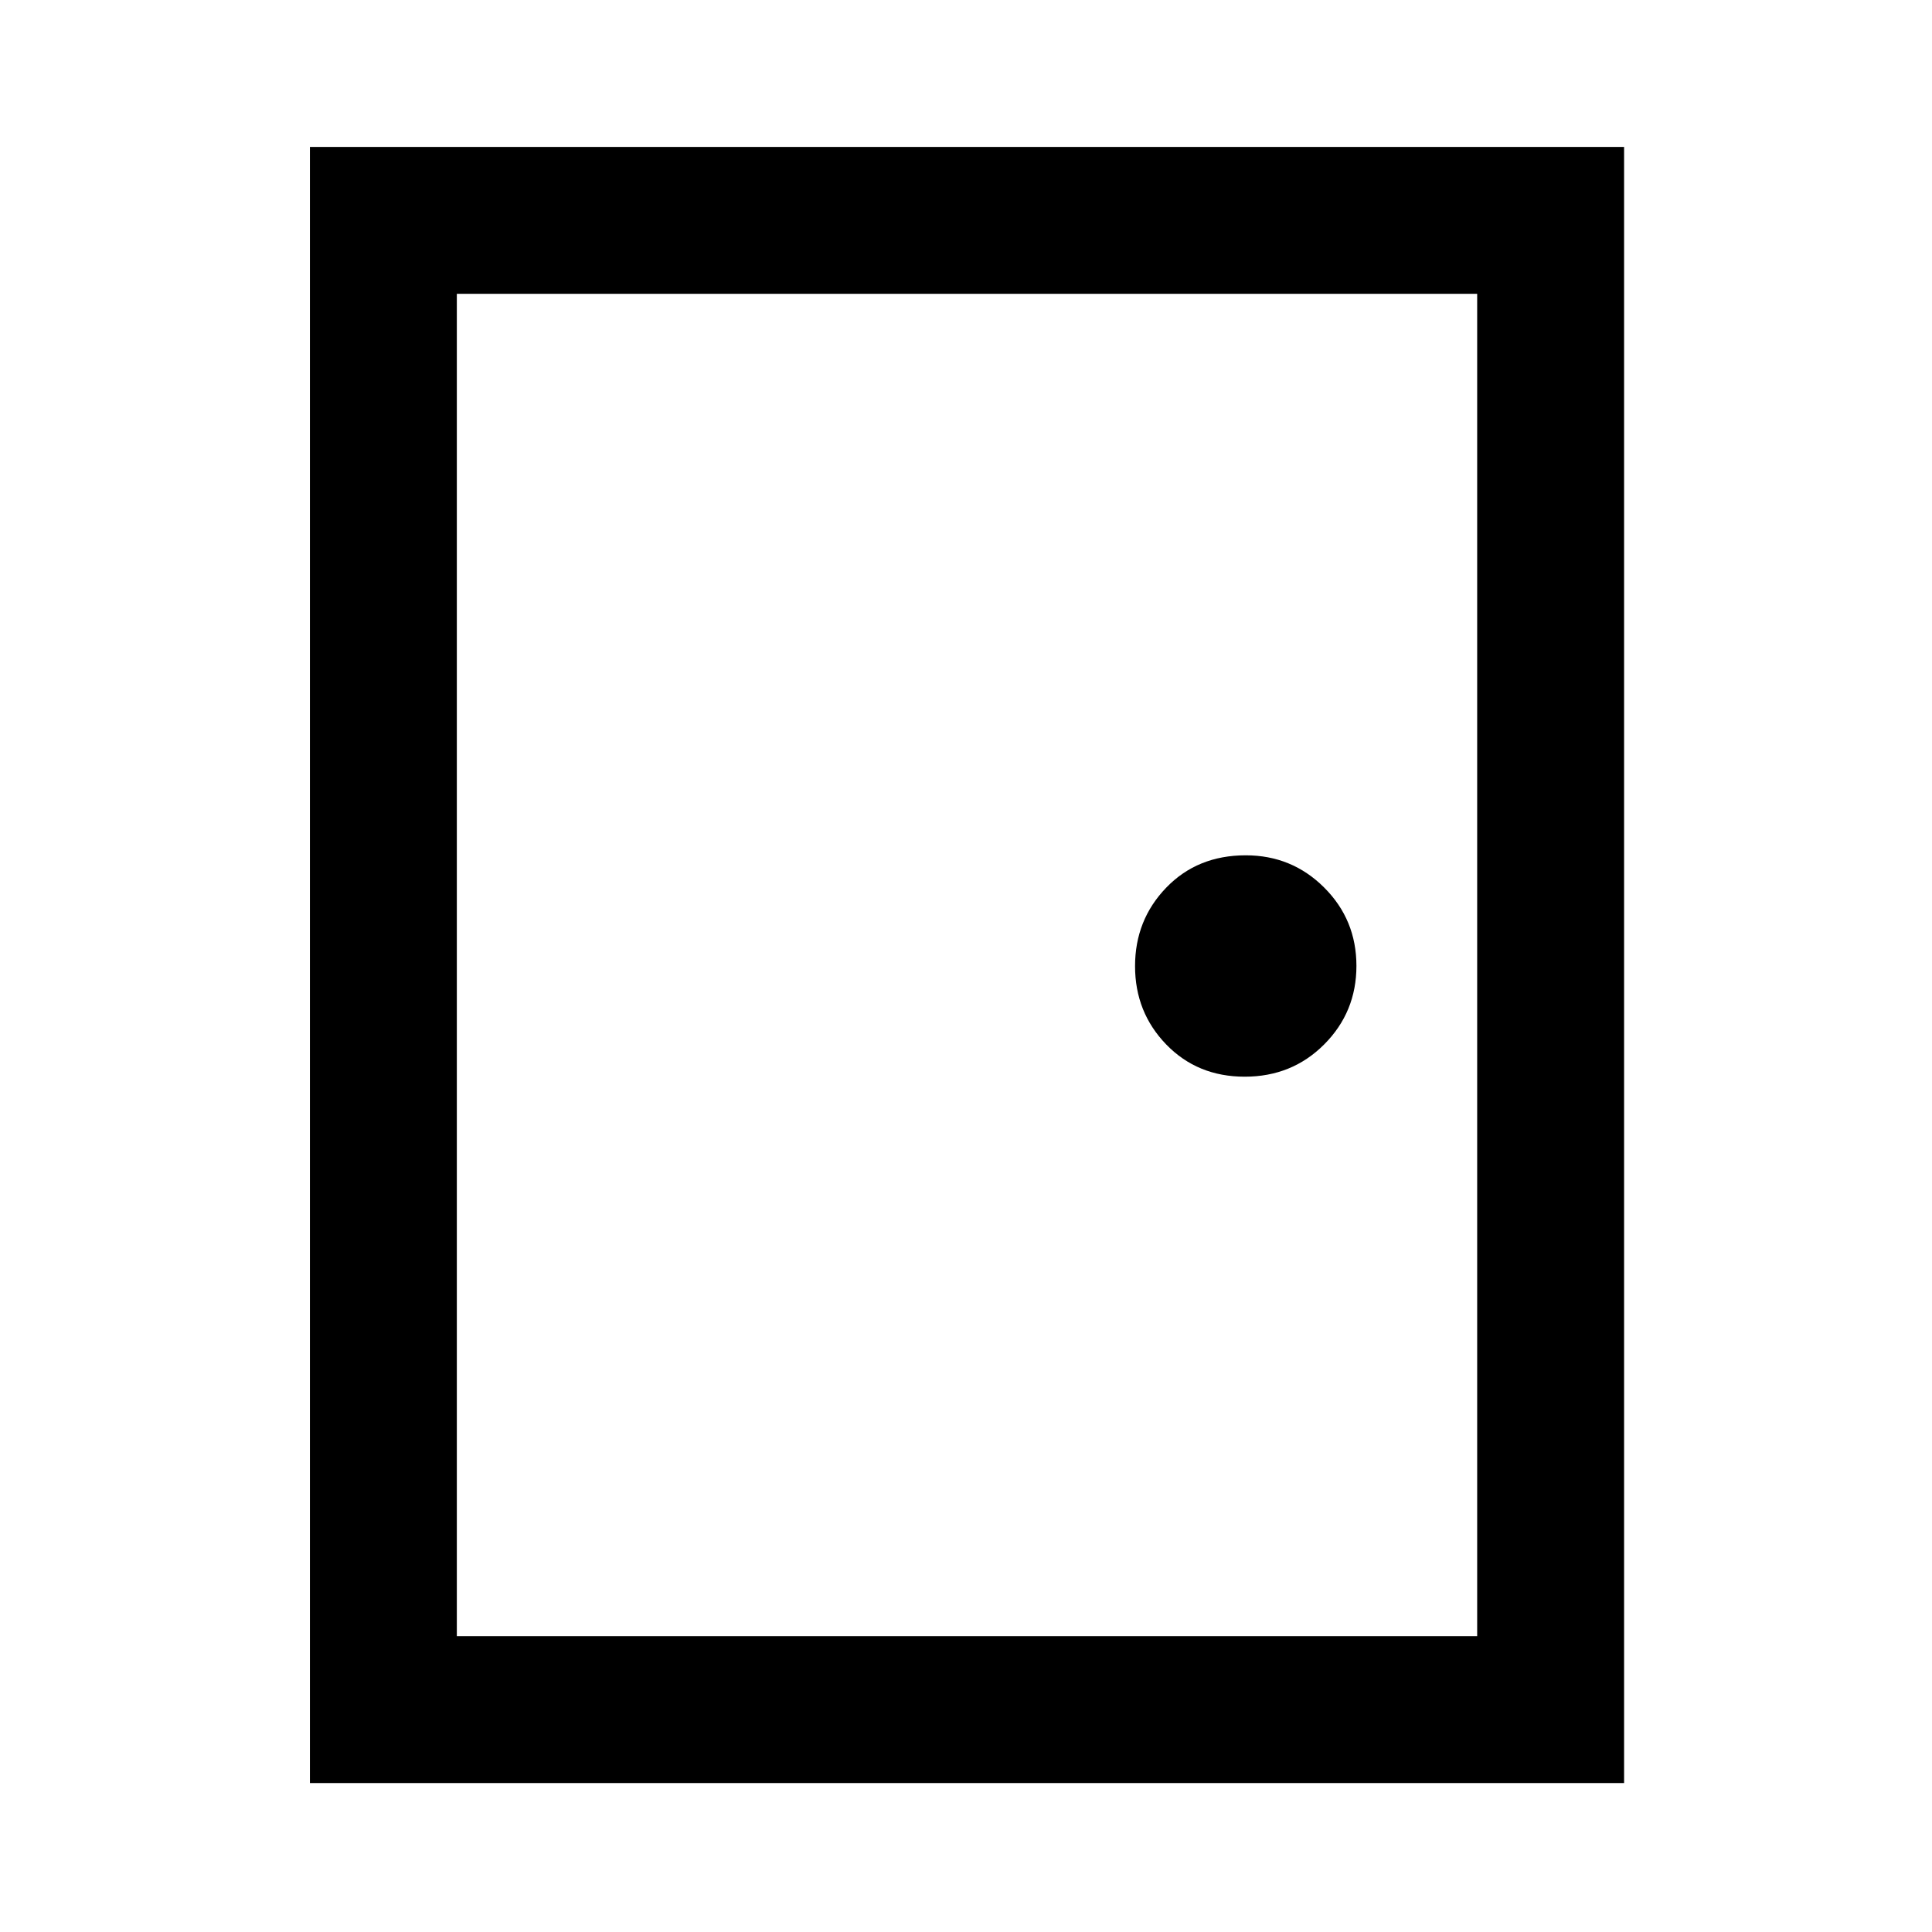 <svg xmlns="http://www.w3.org/2000/svg" height="48" viewBox="0 -960 960 960" width="48"><path d="M154-74v-813h653v813H154Zm73-73h507v-667H227v667Zm391.5-278q23.5 0 39.5-16.06t16-39Q674-503 657.96-519q-16.04-16-38.96-16-24 0-39.5 16.06t-15.5 39Q564-457 579.5-441q15.5 16 39 16ZM227-147v-667 667Z"/></svg>